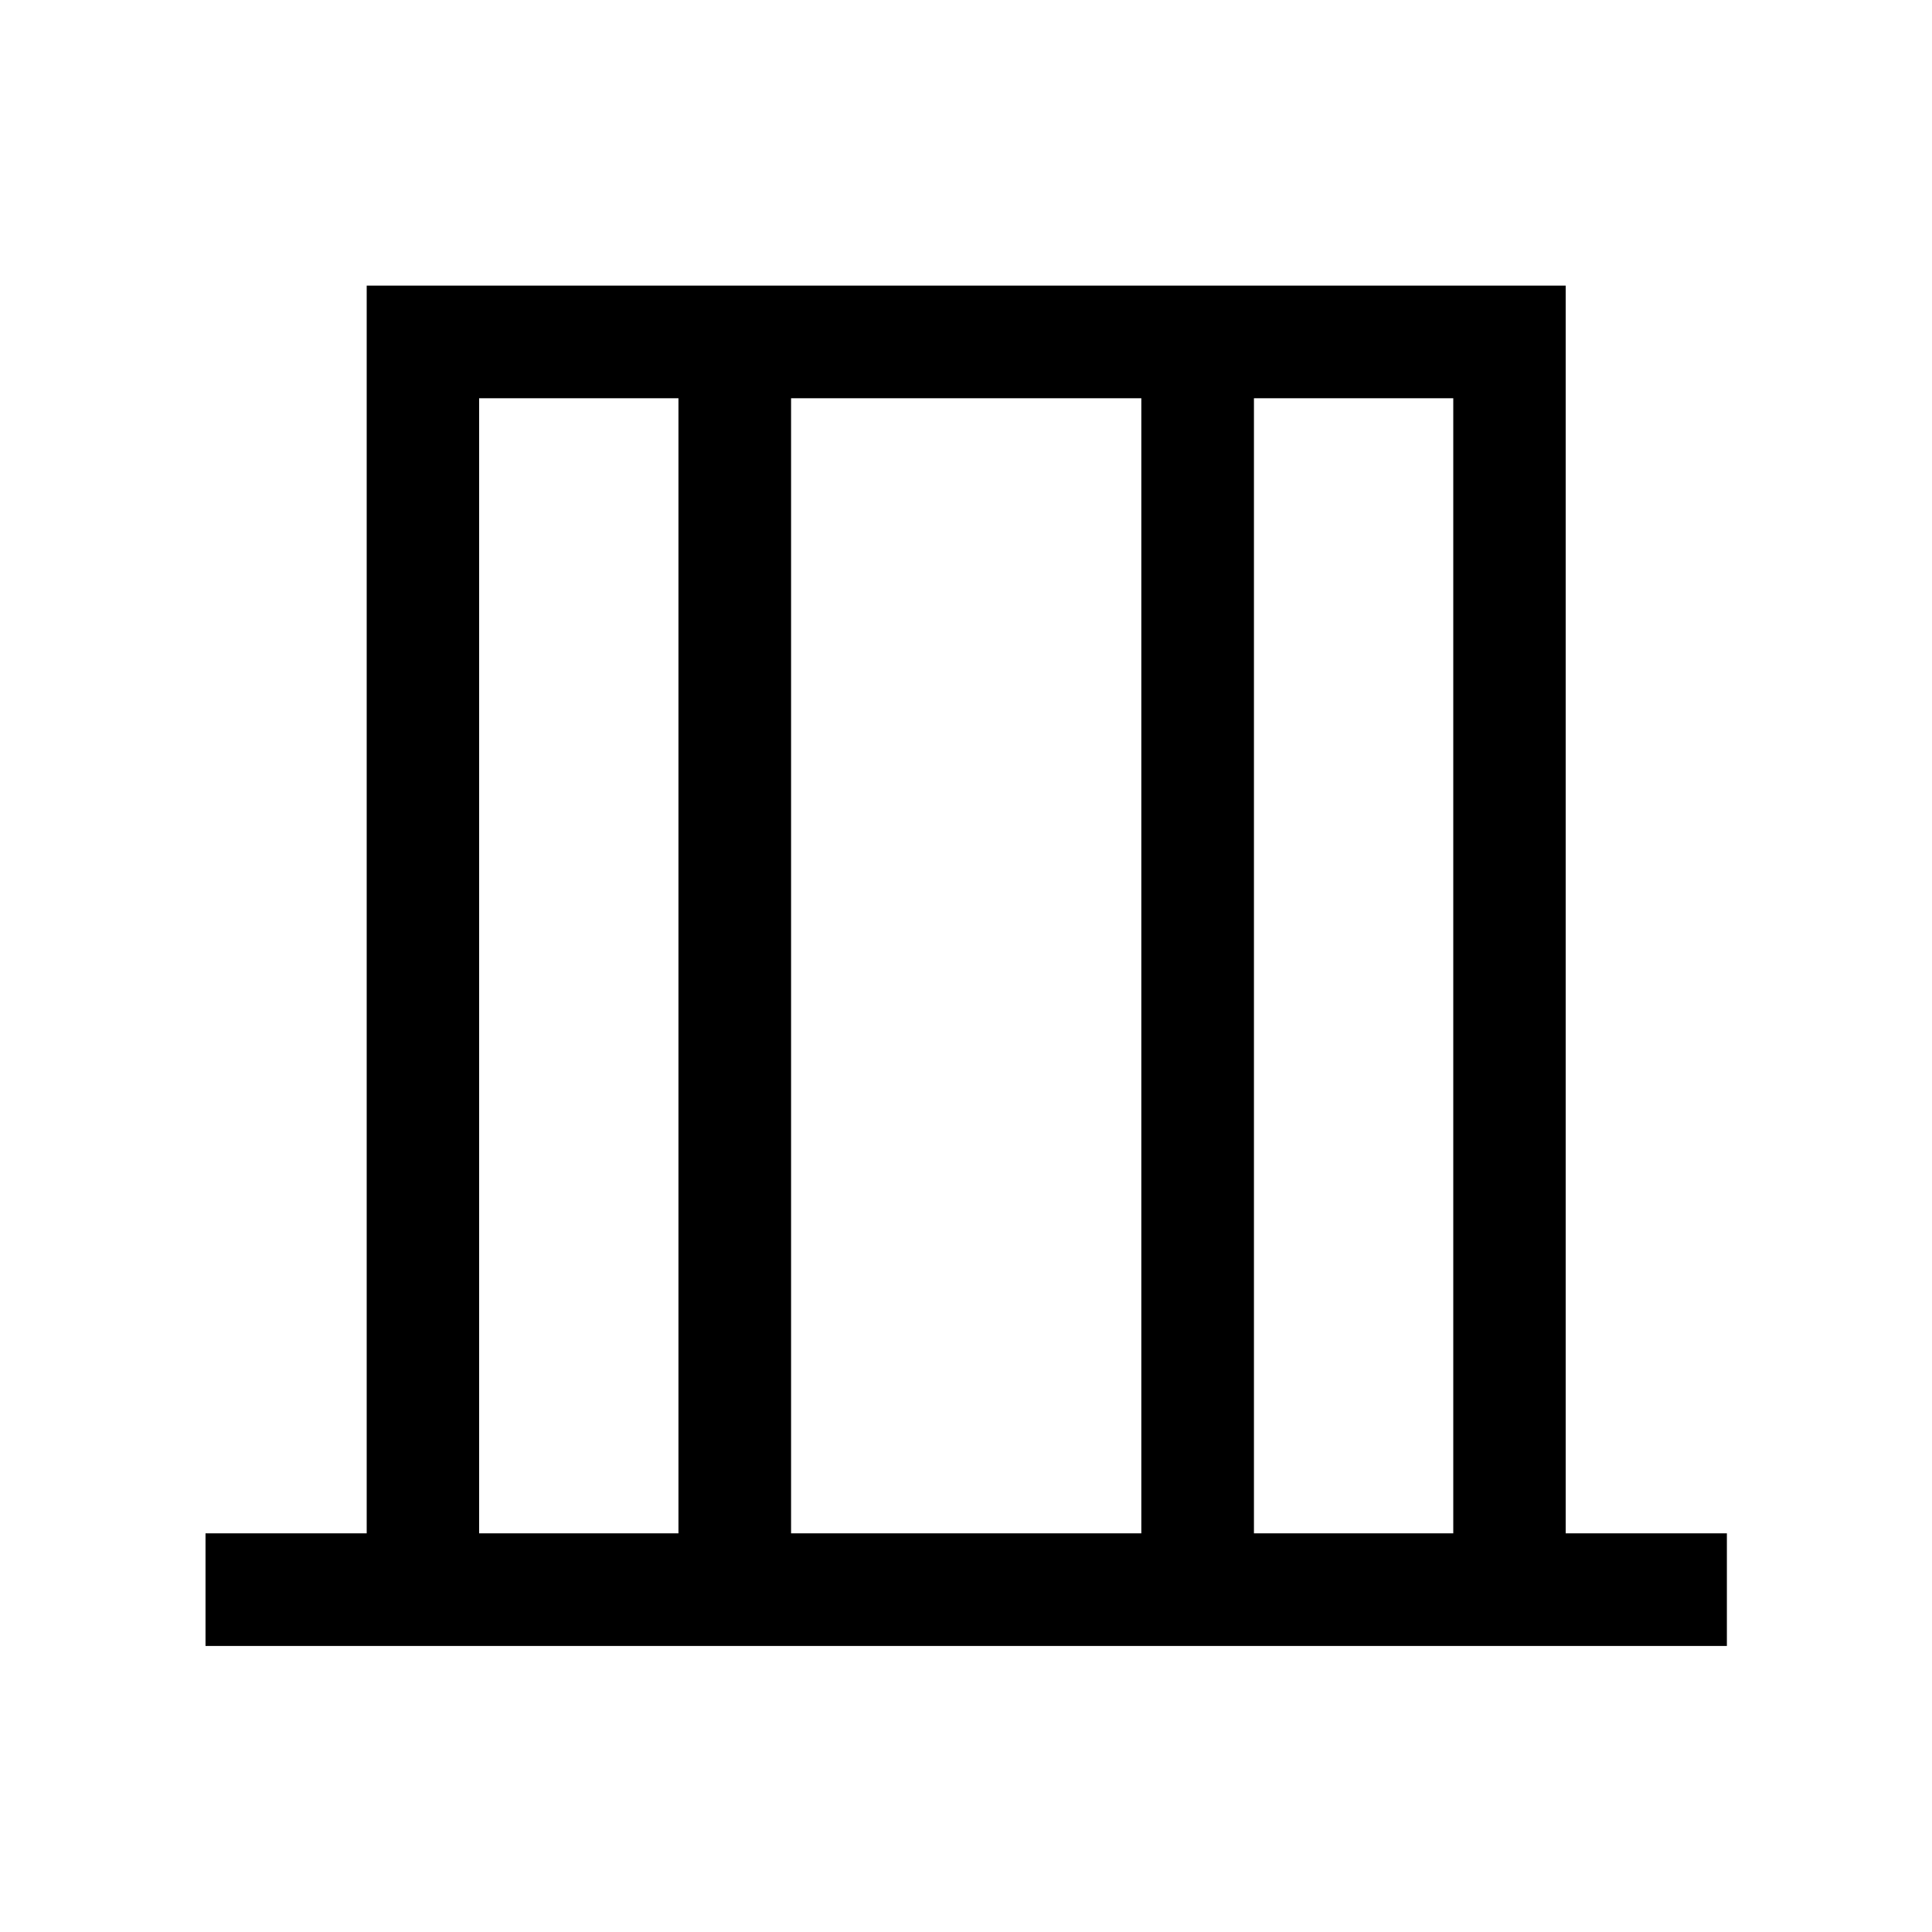 <svg xmlns="http://www.w3.org/2000/svg" height="24" viewBox="0 -960 960 960" width="24"><path d="M102.12-142.12v-55.96h80.09v-620h595.77v620h80.1v55.96H102.12Zm135.96-55.96h99.04v-564.04h-99.04v564.04Zm155 0h174.04v-564.04H393.08v564.04Zm230 0h99.04v-564.04h-99.04v564.04Zm-385 0v-564.04 564.04Zm484.04 0v-564.04 564.04Z"/></svg>